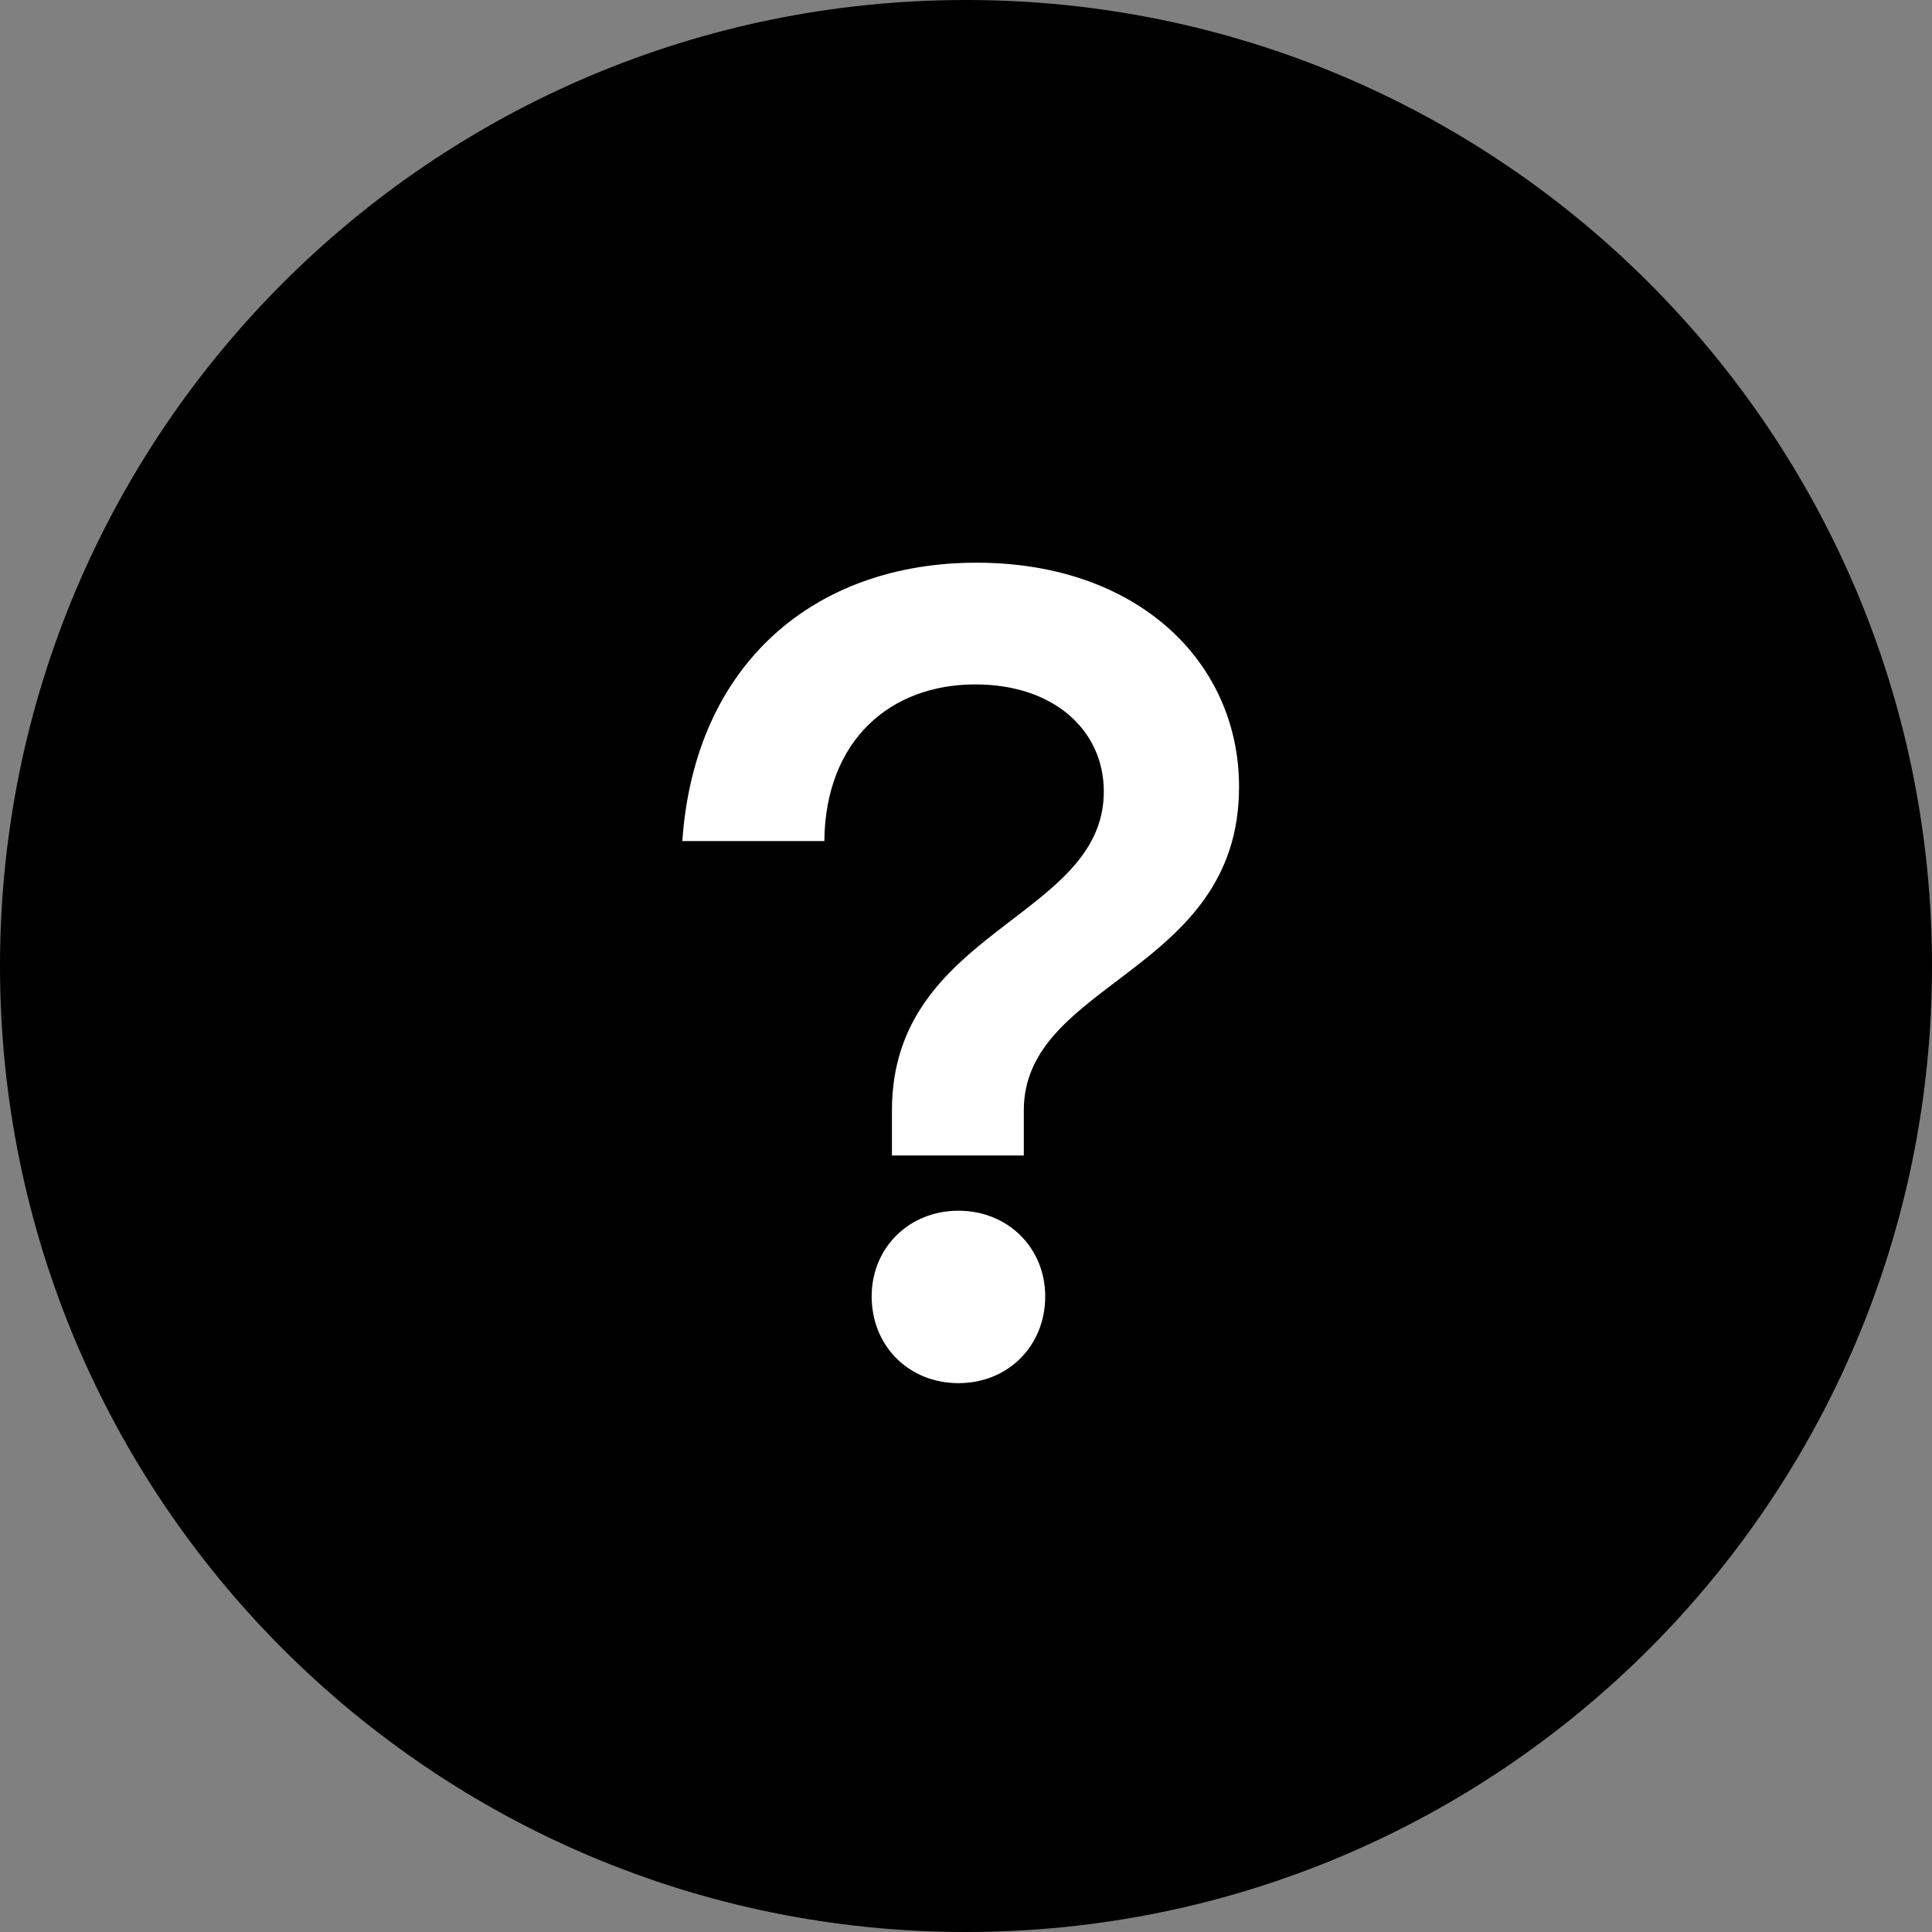 <svg width="48" height="48" viewBox="0 0 48 48" fill="none" xmlns="http://www.w3.org/2000/svg">
<rect x="0" y="0" width="48" height="48" fill="#808080" stroke="none"/>
<path d="M48 24C48 37.255 37.255 48 24 48C10.745 48 0 37.255 0 24C0 10.745 10.745 0 24 0C37.255 0 48 10.745 48 24Z" fill="black"/>
<path d="M25.436 28.708H22.16V27.588C22.16 23.08 27.424 22.828 27.424 19.664C27.424 18.152 26.192 17.004 24.232 17.004C22.132 17.004 20.508 18.376 20.48 20.896H16.952C17.26 16.472 20.256 13.98 24.26 13.98C28.264 13.98 30.784 16.444 30.784 19.552C30.784 24.172 25.436 24.368 25.436 27.588V28.708ZM23.812 34.364C22.58 34.364 21.656 33.44 21.656 32.208C21.656 31.004 22.58 30.08 23.812 30.08C25.044 30.08 25.968 31.004 25.968 32.208C25.968 33.44 25.044 34.364 23.812 34.364Z" fill="white"/>
</svg>